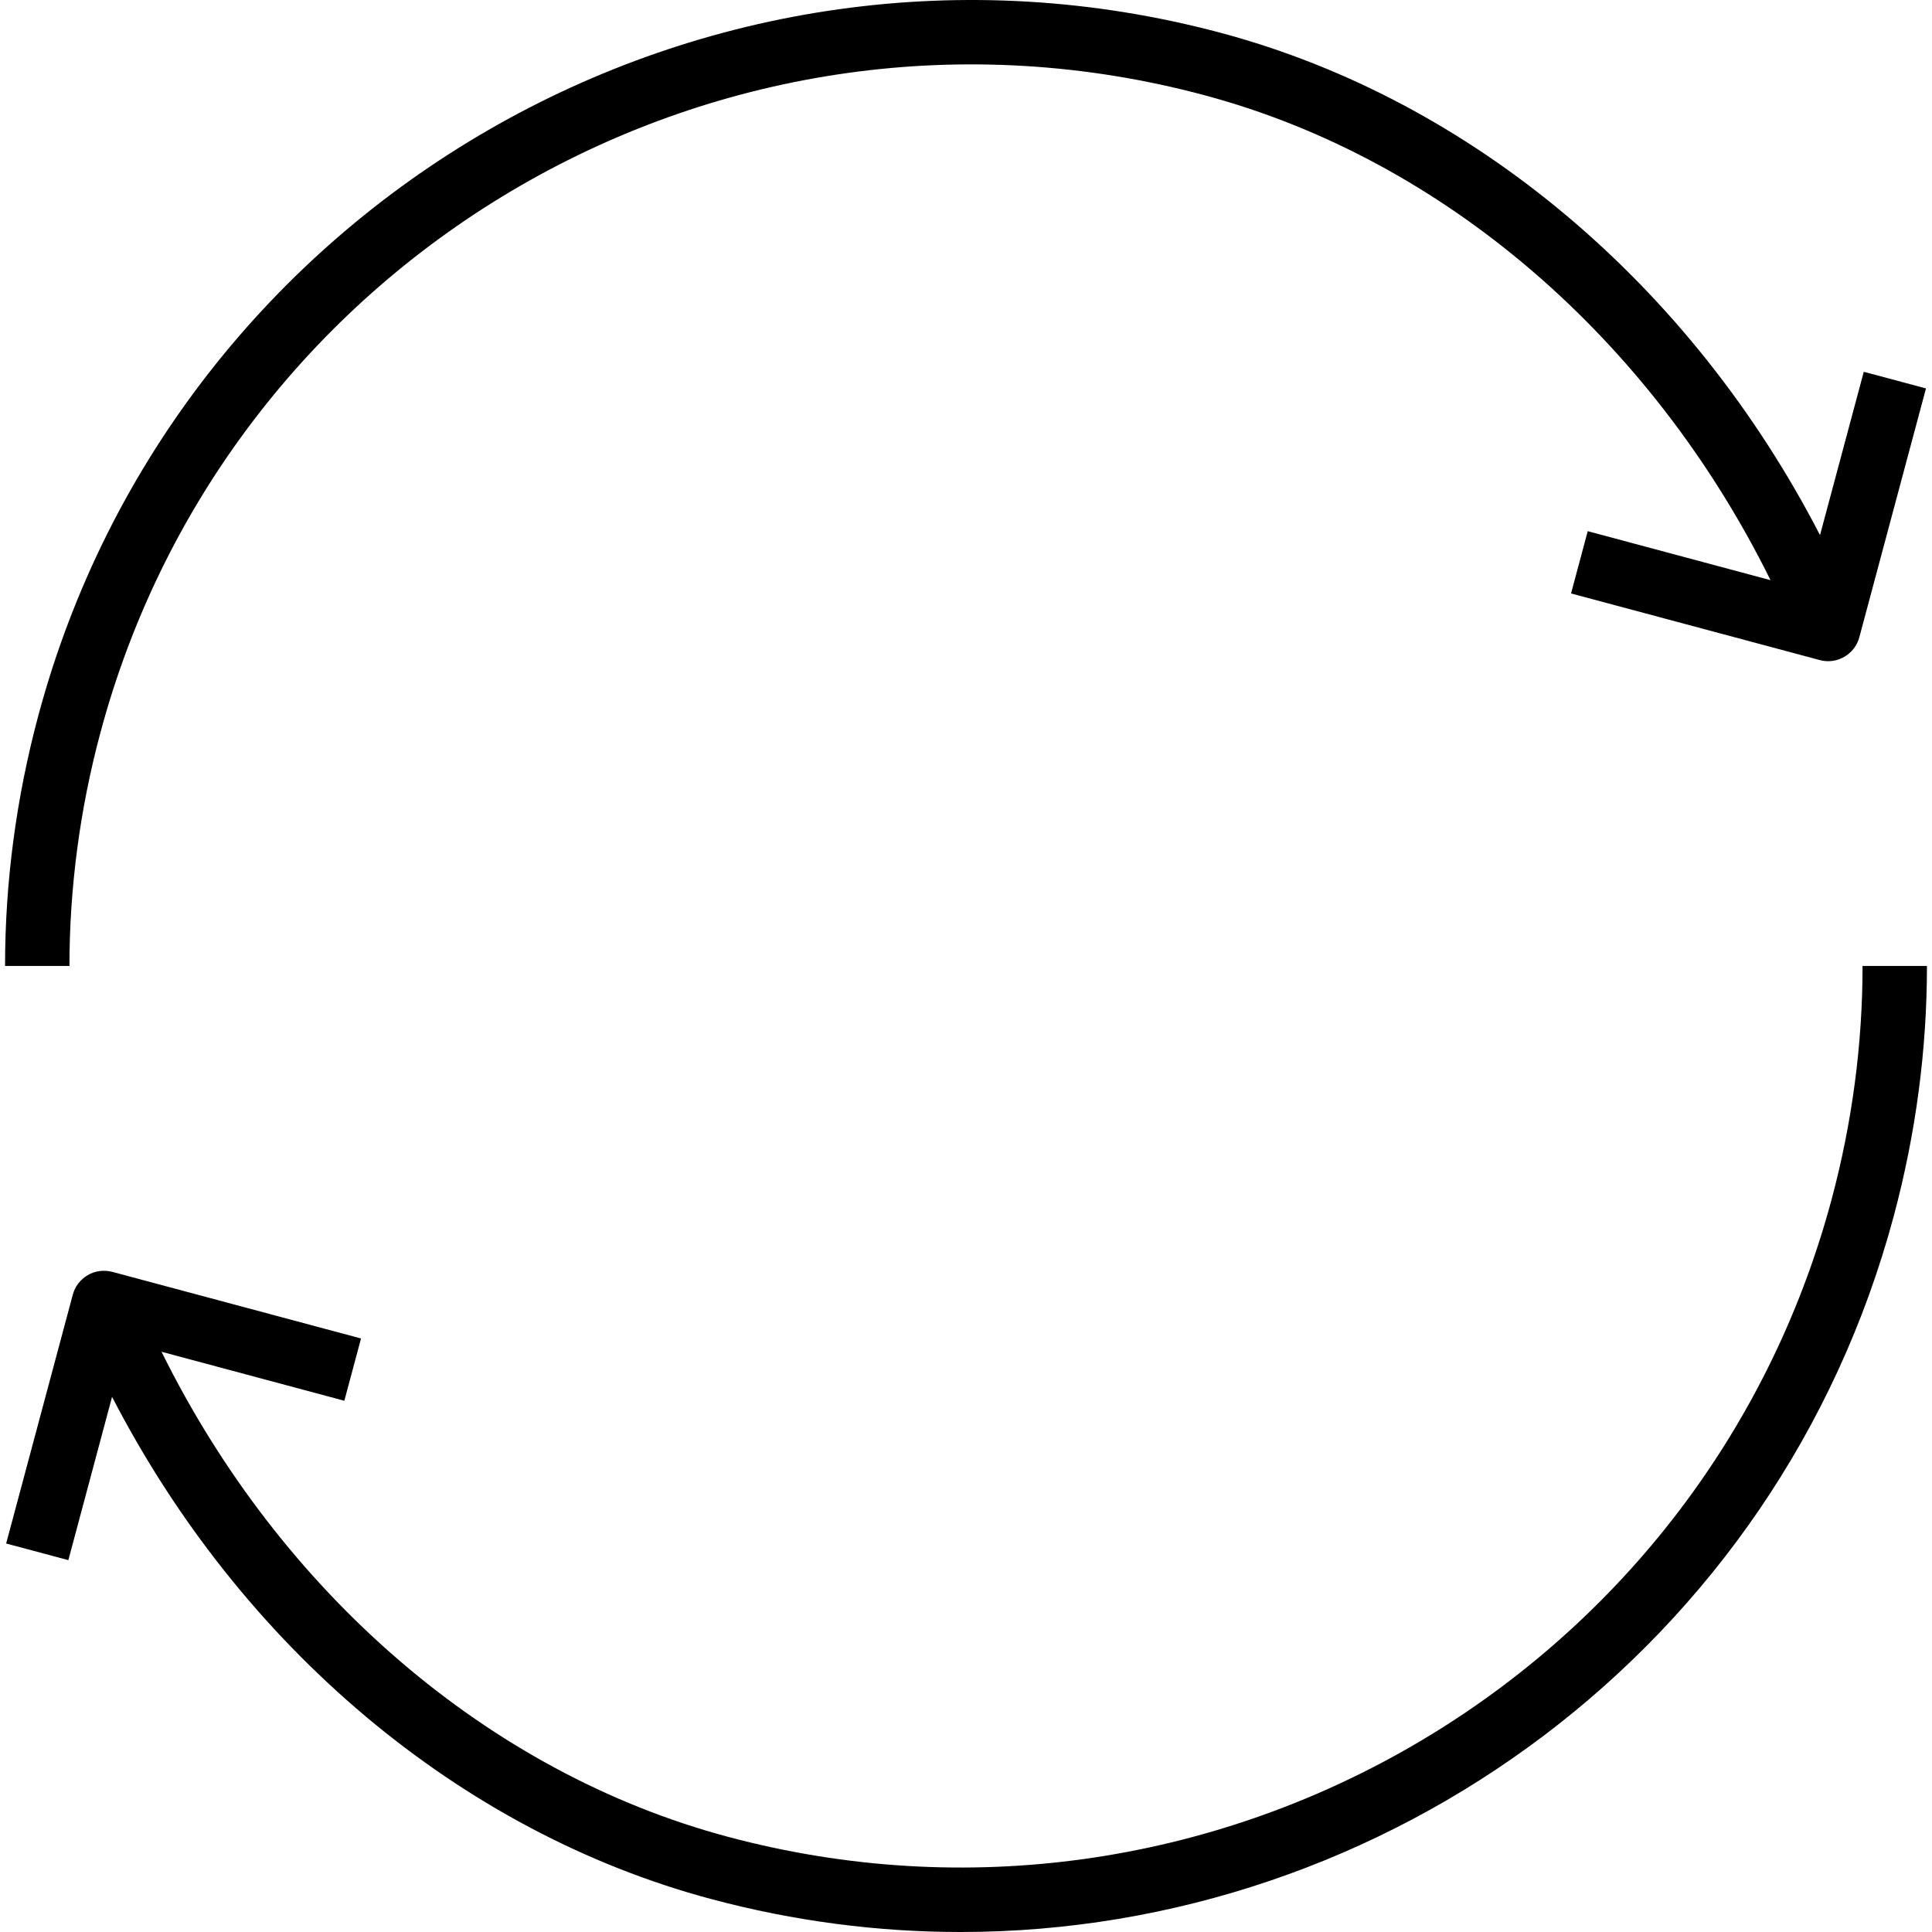 <svg xmlns="http://www.w3.org/2000/svg" viewBox="0 0 540.129 540.129"><path d="M28.074 204.83C64.044 70.587 202.484-9.363 336.746 26.624 403.513 44.5 461.55 94.573 494.99 162.196L443.88 148.5l-4.662 17.41 69.562 18.632c.756.198 1.548.306 2.322.306 1.566 0 3.114-.414 4.52-1.225 2.07-1.206 3.582-3.15 4.194-5.473l18.633-69.562-17.392-4.645-12.235 45.66C472.75 79.71 411.623 28.017 341.41 9.215c-143.77-38.49-292.2 47.13-330.727 190.953-6.14 22.917-9.27 46.41-9.27 69.886h18c.02-21.89 2.918-43.854 8.66-65.223zM520.714 270.054c0 21.89-2.916 43.836-8.64 65.223-35.97 134.246-174.41 214.195-308.674 178.208-66.766-17.877-124.803-67.95-158.245-135.572l51.113 13.696 4.663-17.41-69.56-18.633c-2.305-.576-4.754-.306-6.824.918-2.07 1.206-3.583 3.15-4.195 5.473L1.72 431.52l17.39 4.644 12.22-45.65c36.073 69.89 97.2 121.578 167.41 140.38 23.313 6.247 46.735 9.235 69.814 9.235 119.232 0 228.634-79.698 260.894-200.19 6.14-22.917 9.27-46.41 9.27-69.886h-18.002z"/></svg>